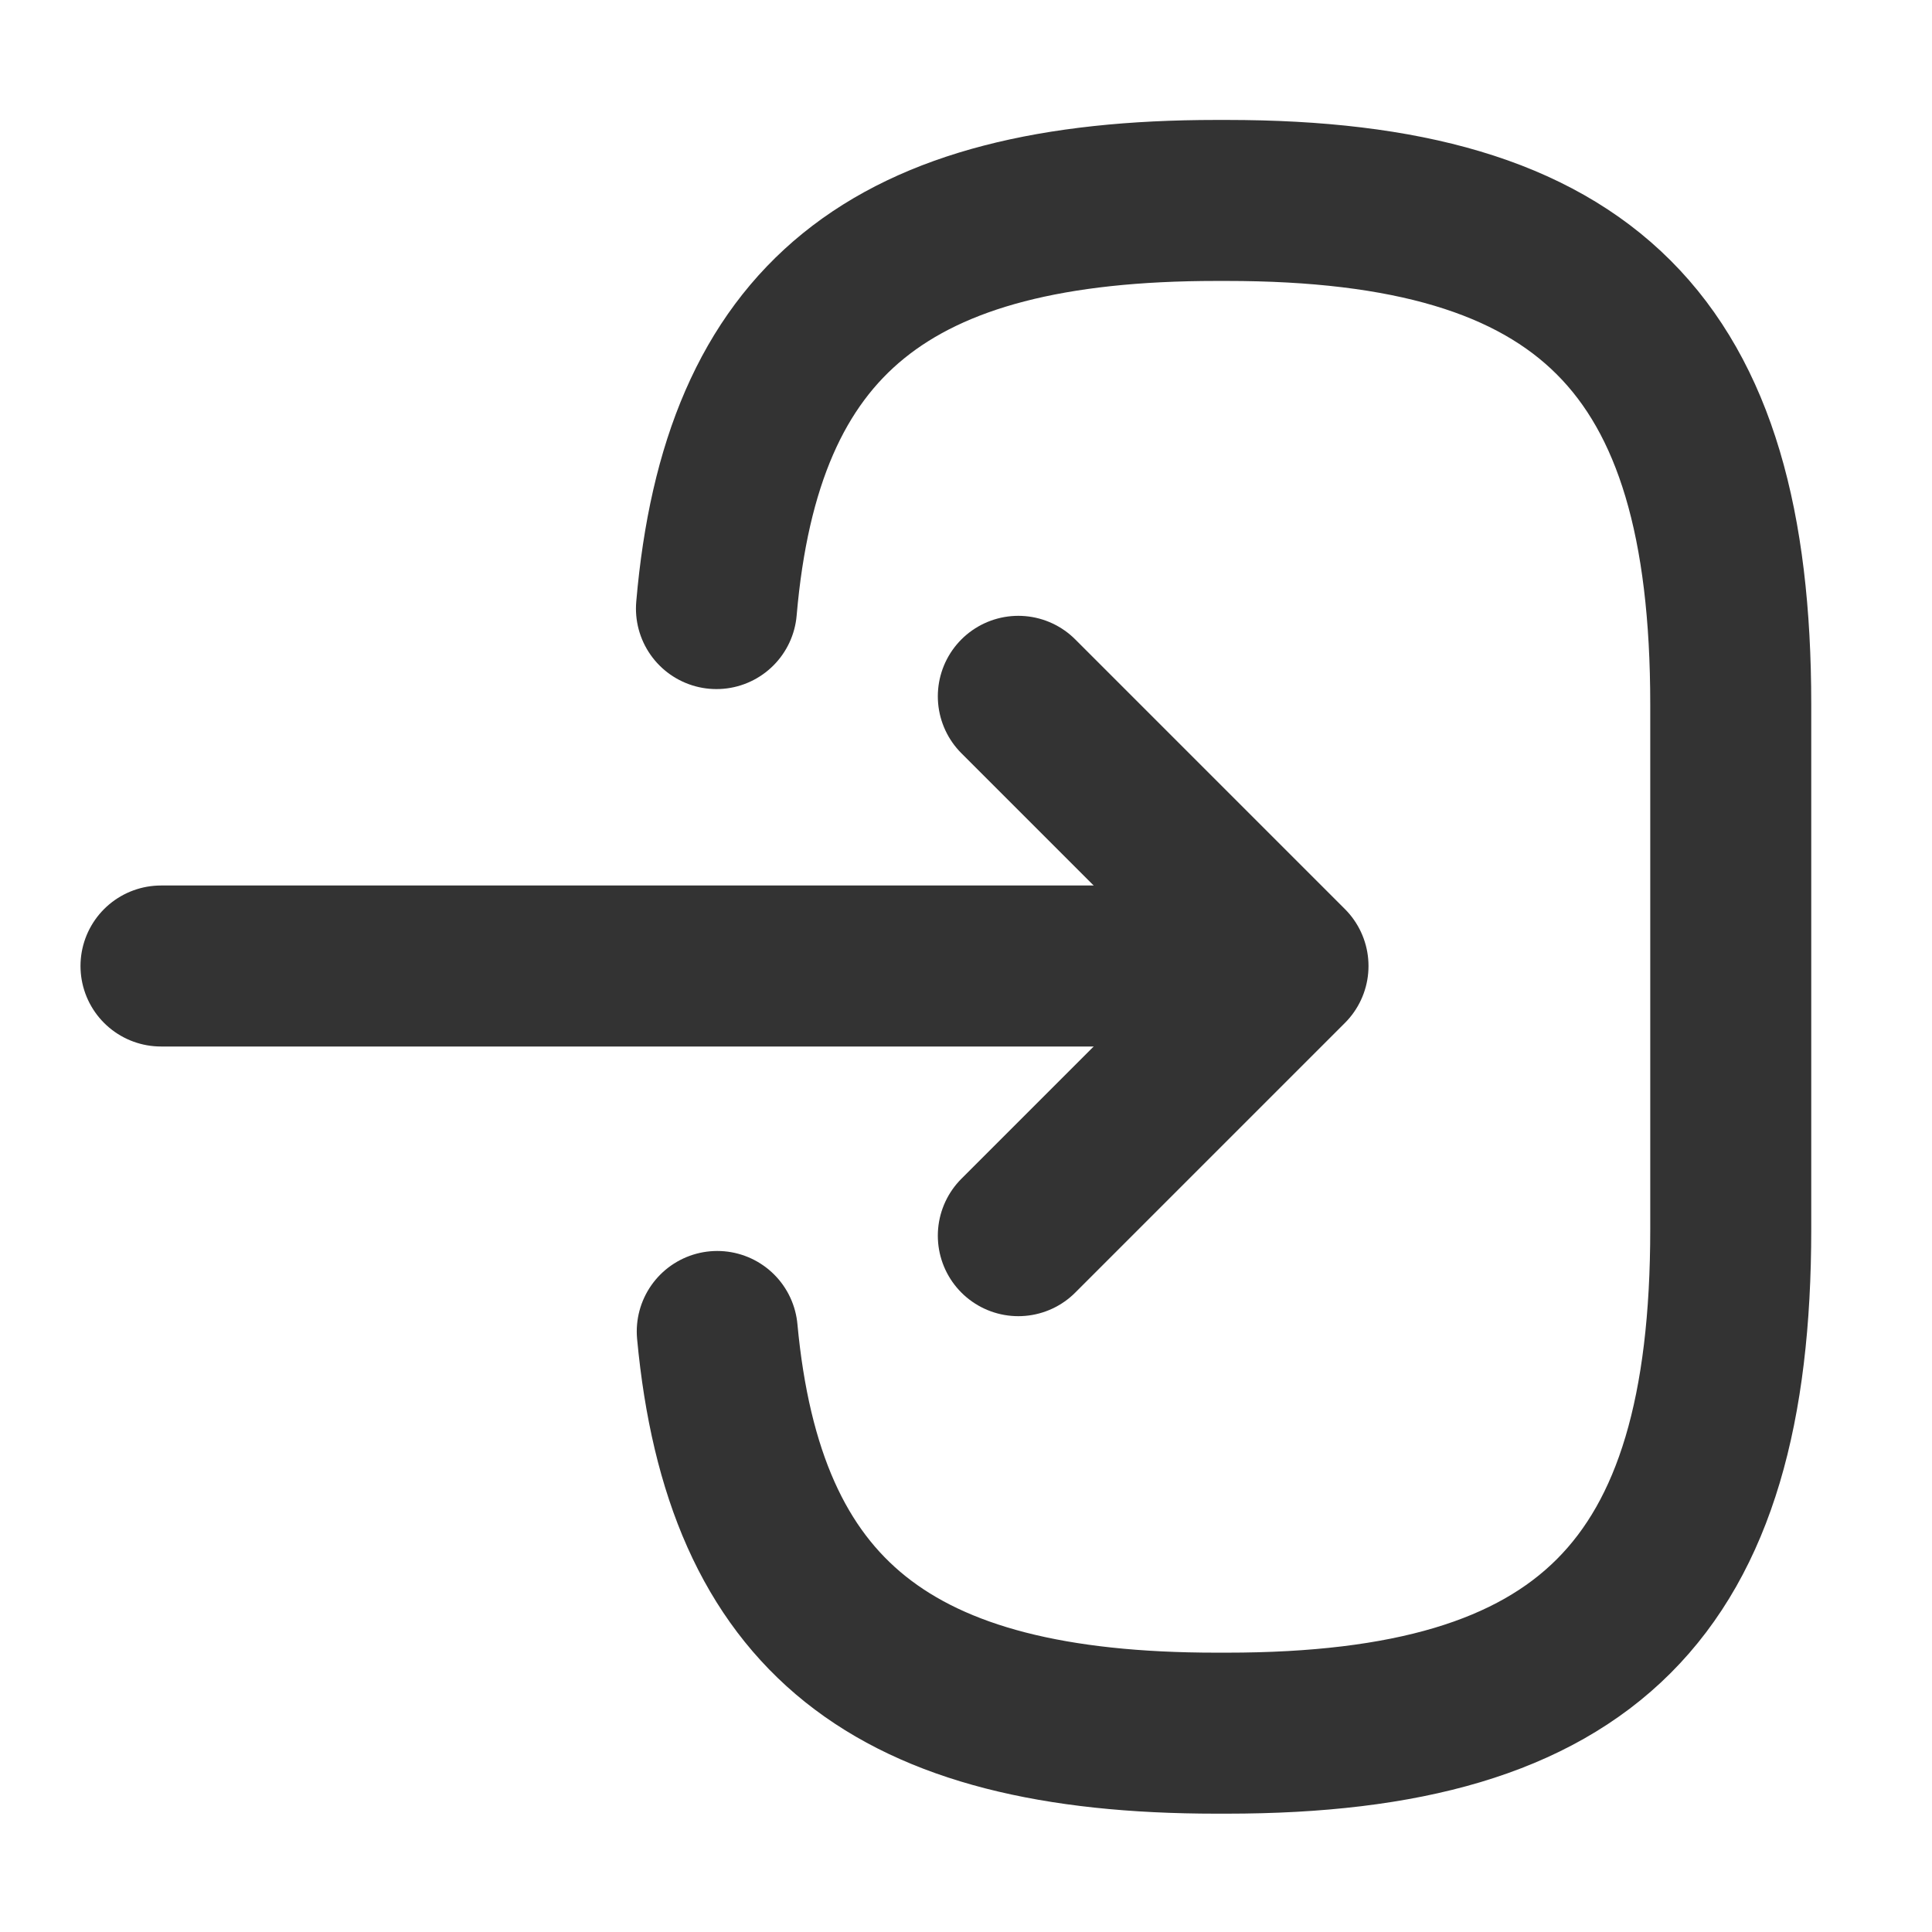 <svg width="24" height="24" viewBox="0 0 24 24" fill="none" xmlns="http://www.w3.org/2000/svg">
<g opacity="0.8">
<path d="M8.9 7.56C9.21 3.96 11.06 2.49 15.11 2.49H15.24C19.71 2.49 21.5 4.28 21.5 8.75V15.27C21.5 19.74 19.71 21.53 15.24 21.53H15.11C11.09 21.53 9.24 20.08 8.91 16.54" stroke="currentColor" stroke-width="2" stroke-linecap="round" stroke-linejoin="round"/>
<path d="M2 12H14.88" stroke="currentColor" stroke-width="2" stroke-linecap="round" stroke-linejoin="round"/>
<path d="M12.65 8.65L16 12L12.65 15.35" stroke="currentColor" stroke-width="2" stroke-linecap="round" stroke-linejoin="round"/>
</g>
</svg>
